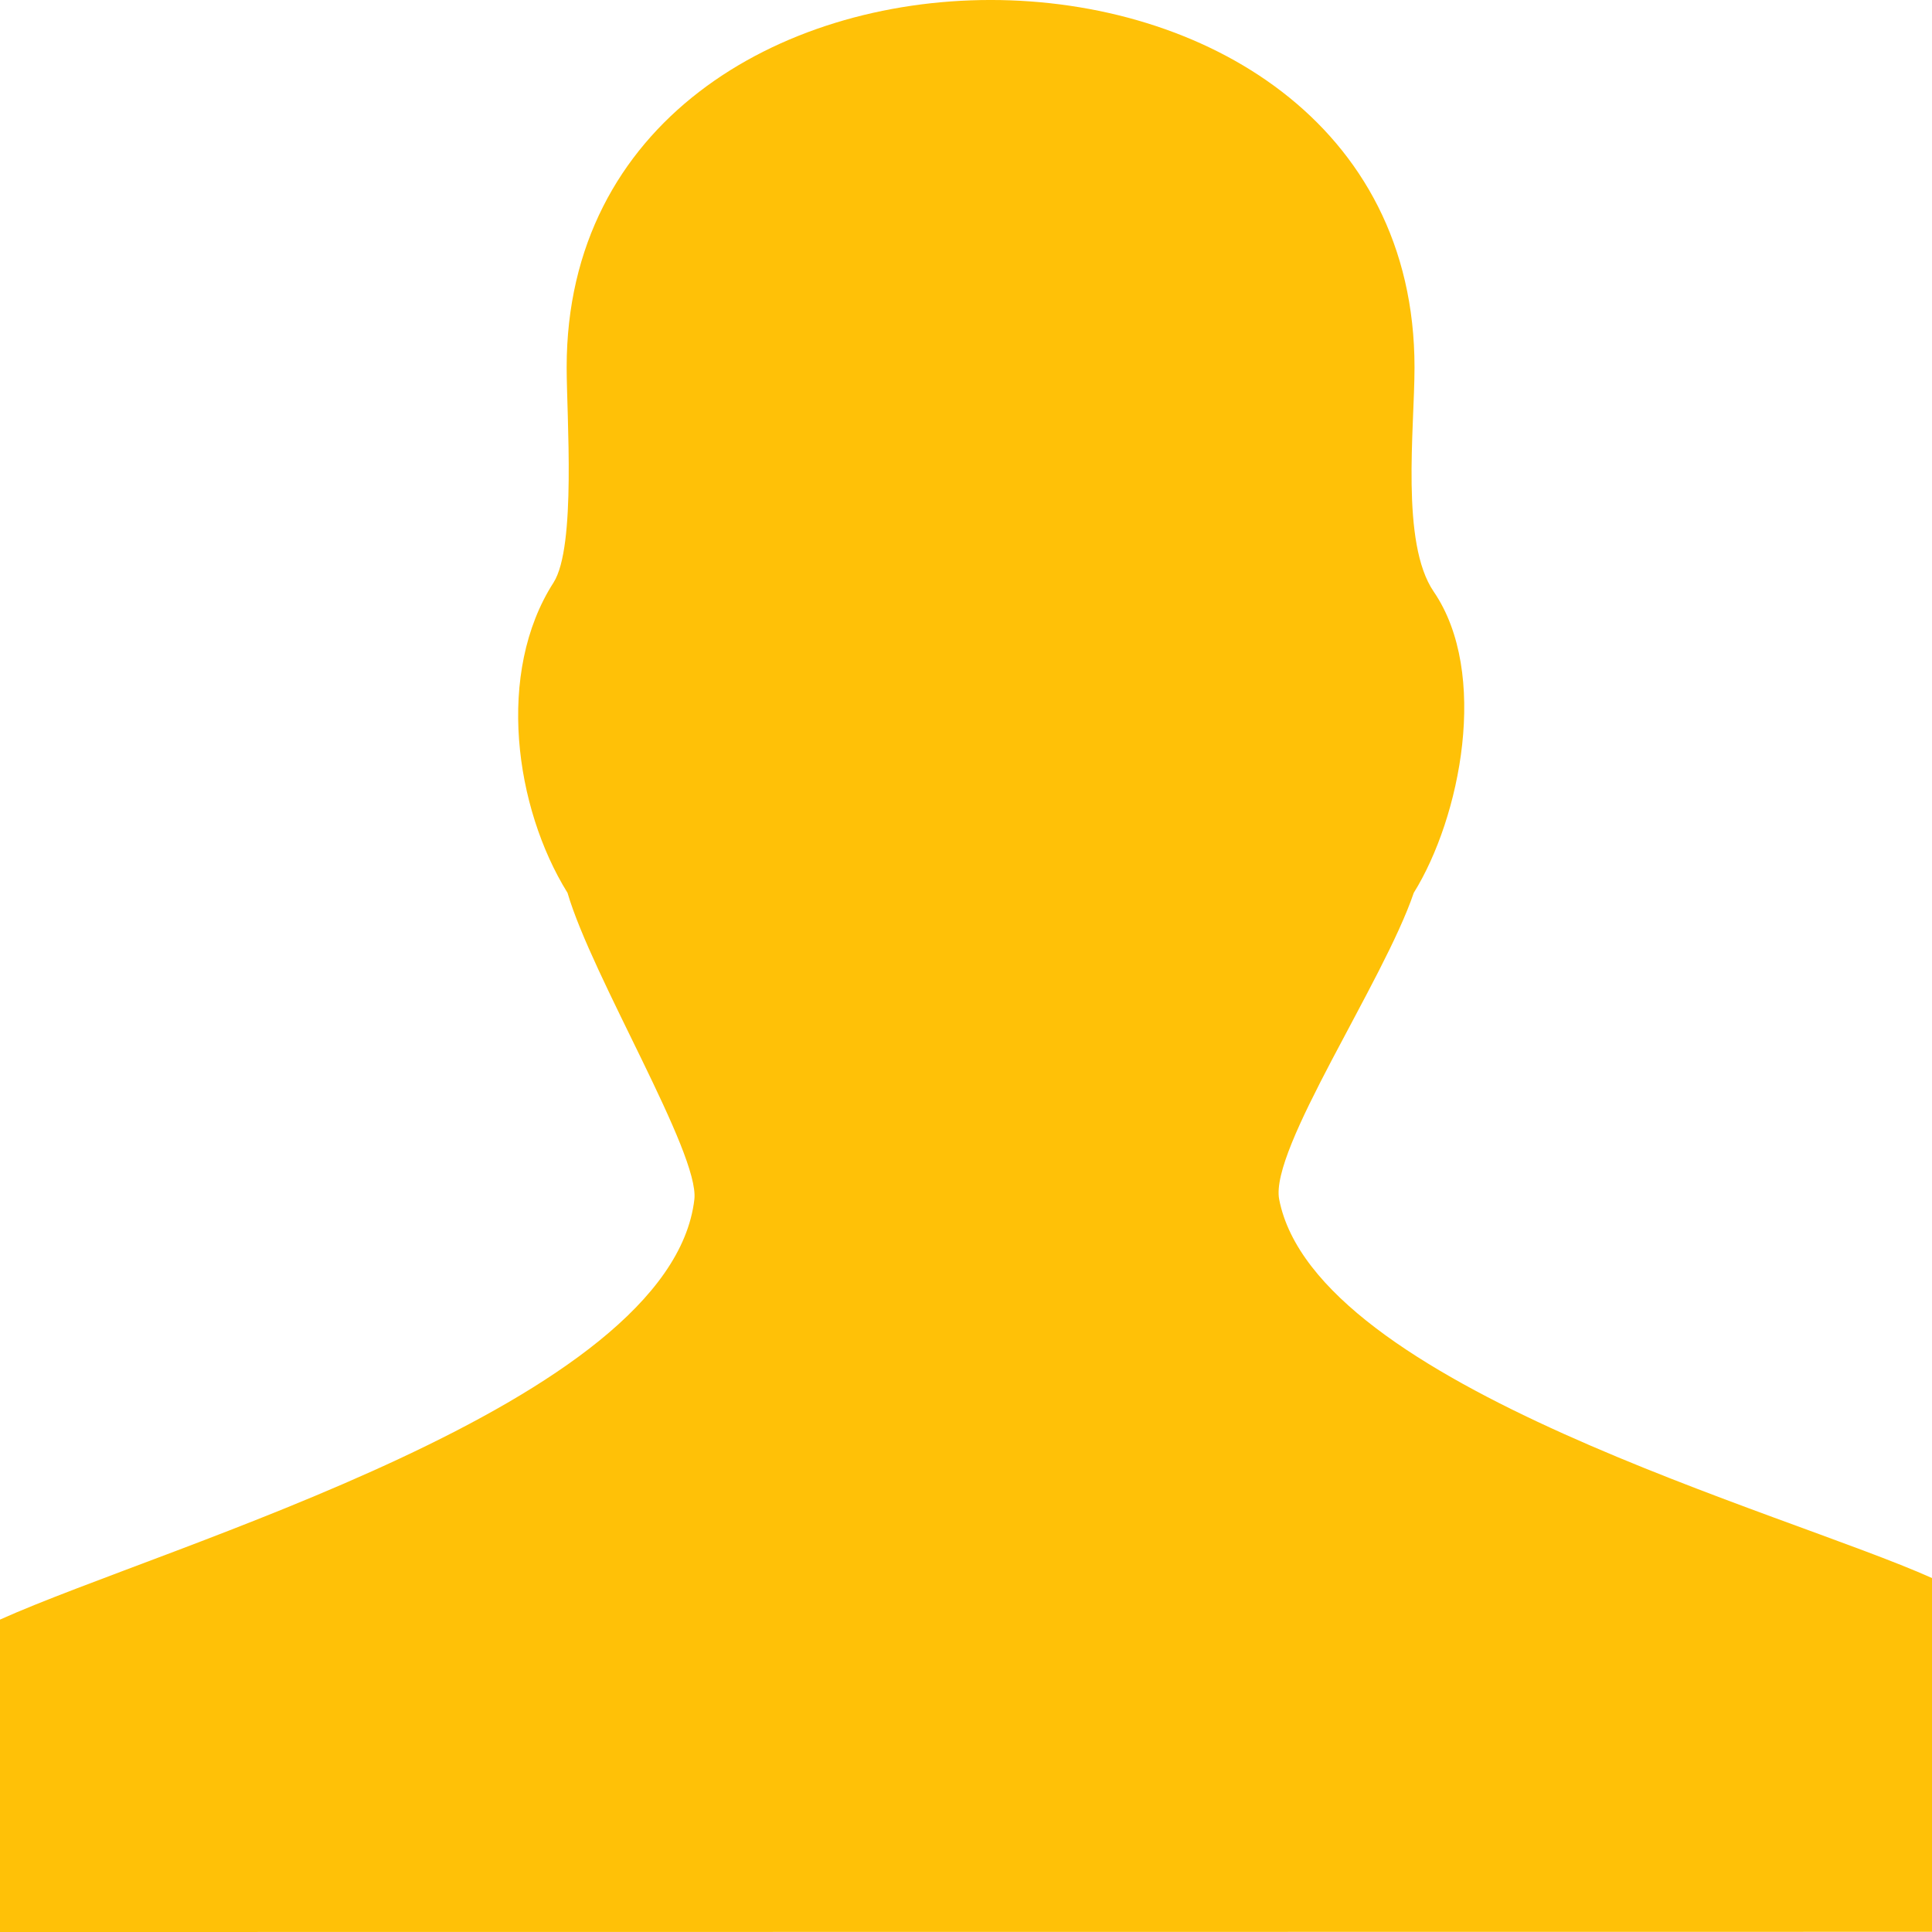 <svg width="20" height="20" viewBox="0 0 20 20" fill="none" xmlns="http://www.w3.org/2000/svg">
<path fill-rule="evenodd" clip-rule="evenodd" d="M0 20V16.766C1.709 15.997 6.942 14.533 7.188 12.416C7.243 11.938 6.13 10.116 5.875 9.243C5.328 8.362 5.132 6.962 5.73 6.031C5.967 5.66 5.866 4.311 5.866 3.802C5.866 -1.267 14.643 -1.268 14.643 3.802C14.643 4.443 14.497 5.621 14.842 6.125C15.418 6.968 15.12 8.462 14.635 9.243C14.324 10.161 13.141 11.897 13.242 12.416C13.618 14.35 18.472 15.649 20 16.336V19.998L0 20Z" fill="#FFC107"/>
</svg>
